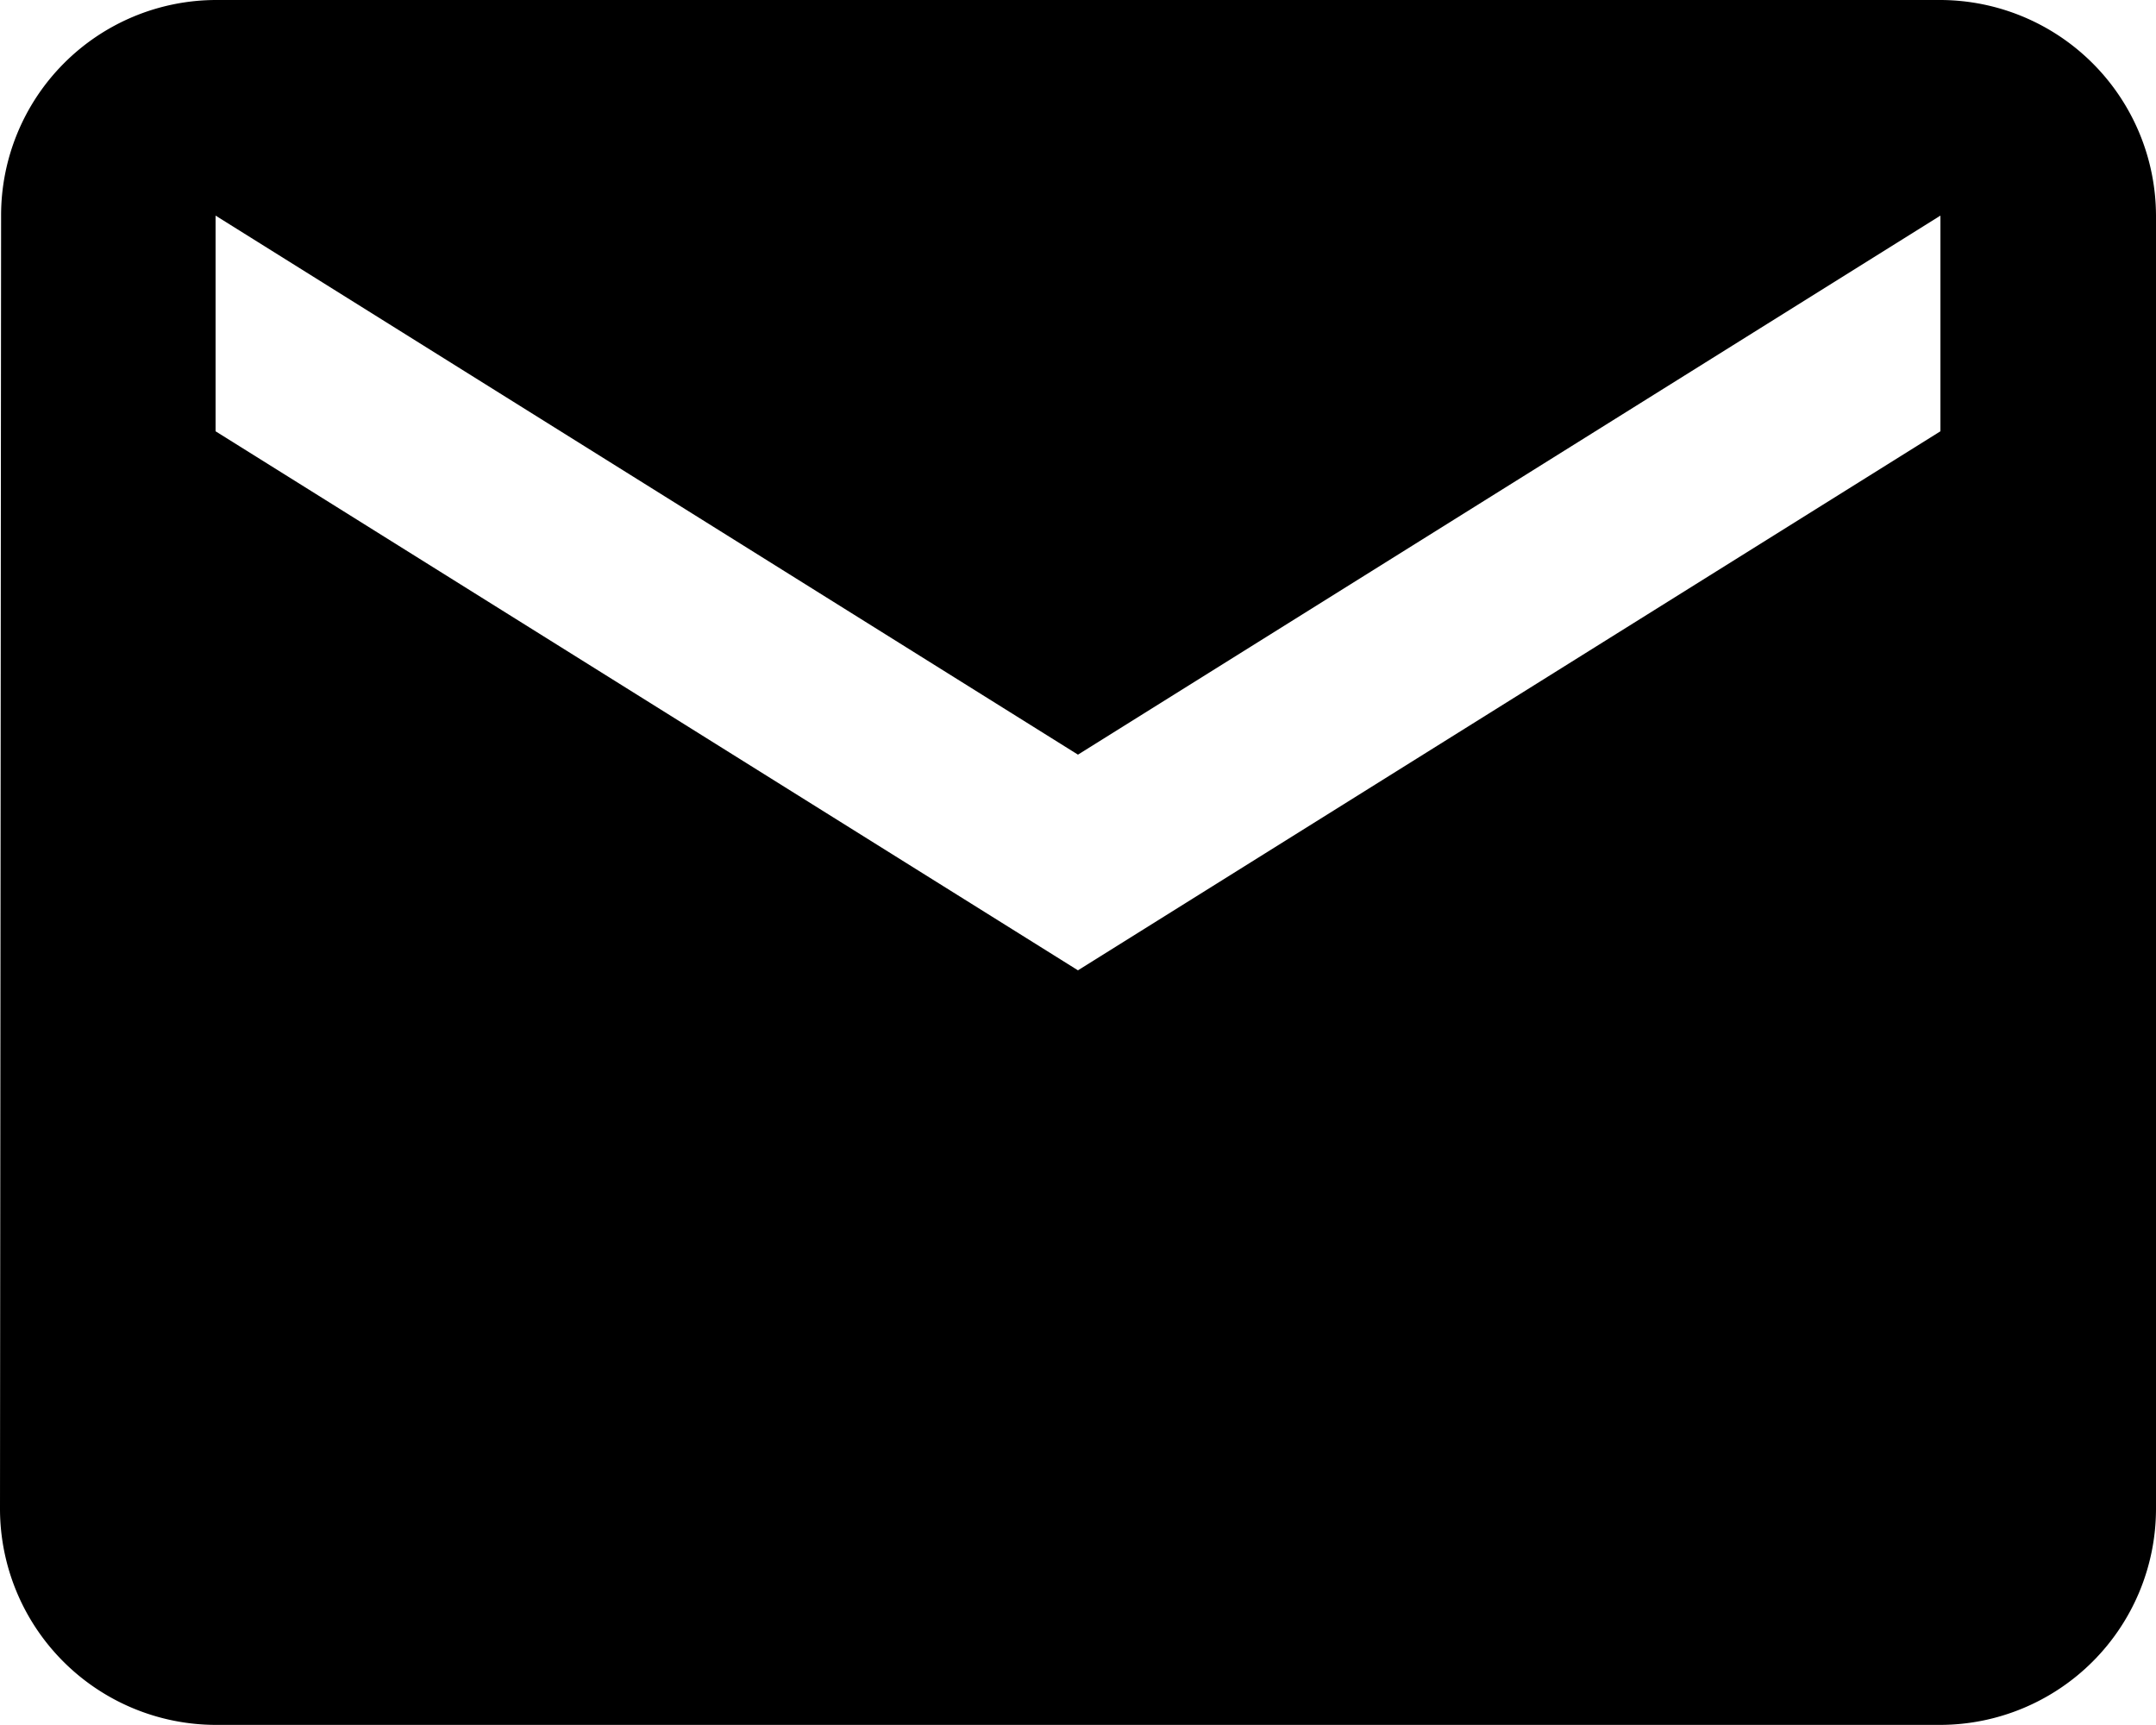 <svg xmlns="http://www.w3.org/2000/svg" width="27.573" height="22.058" viewBox="0 0 27.573 22.058"><path d="M27.816,6H5.757A2.754,2.754,0,0,0,3.014,8.757L3,25.3a2.765,2.765,0,0,0,2.757,2.757H27.816A2.765,2.765,0,0,0,30.573,25.3V8.757A2.765,2.765,0,0,0,27.816,6Zm0,5.515L16.786,18.408,5.757,11.515V8.757l11.029,6.893L27.816,8.757Z" transform="translate(-3 -6)"/></svg>